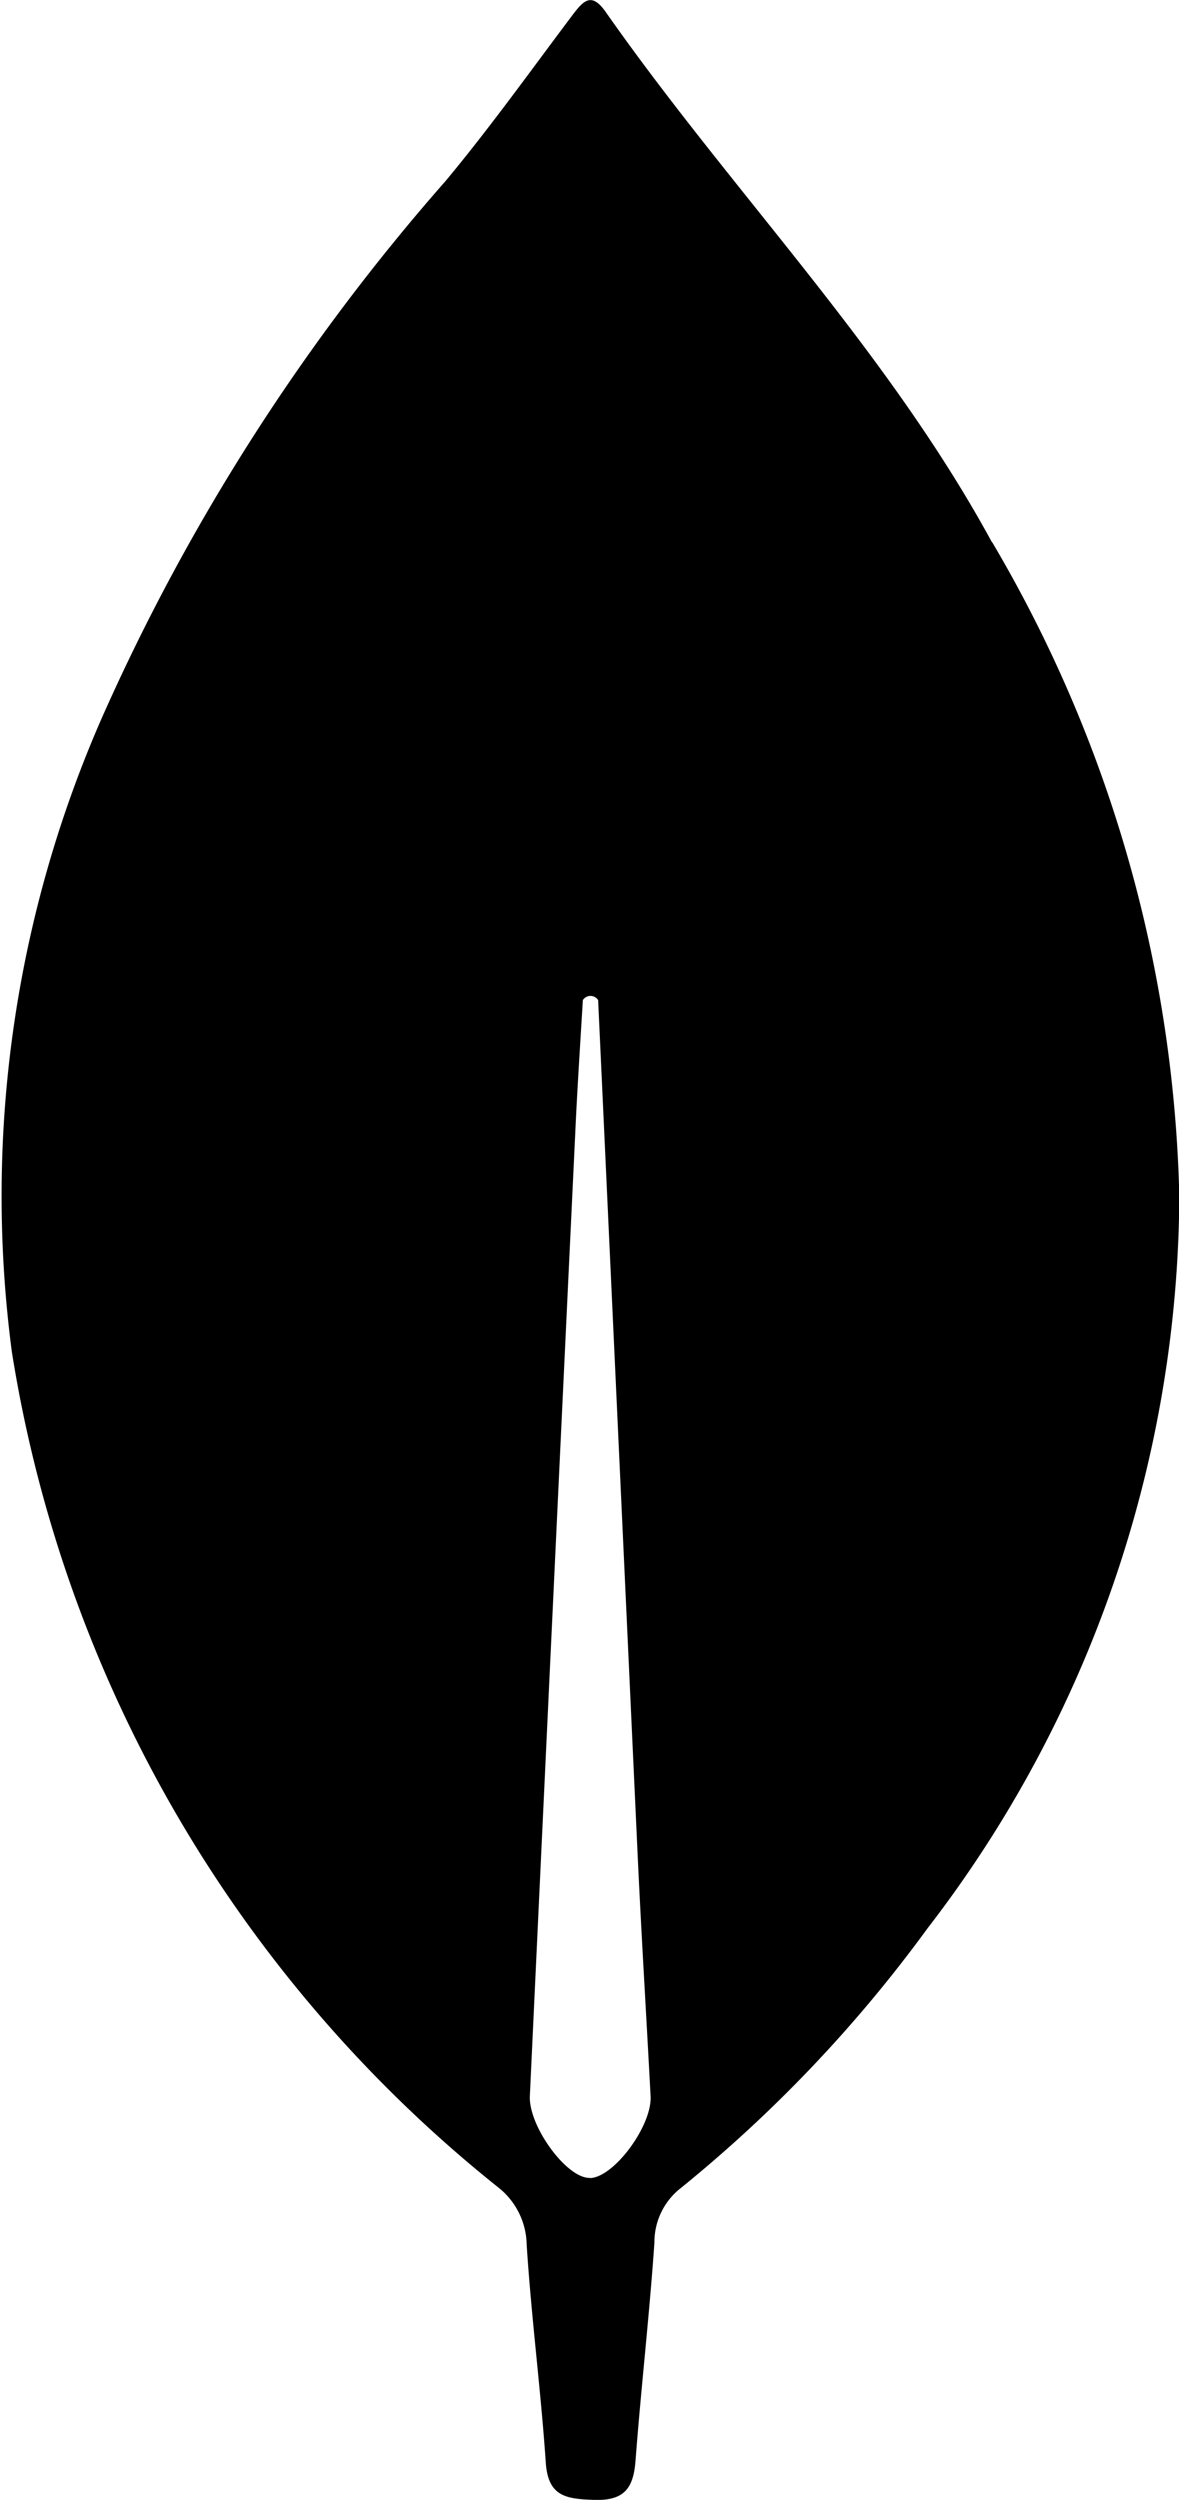 <svg data-name="Group 988" xmlns="http://www.w3.org/2000/svg" width="20" height="42.39" viewBox="0 0 12.964 27.484"><g data-name="Group 987"><path data-name="Path 964" d="M10.907 5.959C9.747 3.829 8.039 2.1 6.662.134 6.508-.086 6.421 0 6.3.159c-.462.614-.91 1.241-1.4 1.83a23.153 23.153 0 0 0-3.771 5.88 13.079 13.079 0 0 0-1 6.995 14.7 14.7 0 0 0 5.346 9.182.819.819 0 0 1 .316.632c.051.8.156 1.6.21 2.395.025.375.224.4.528.411.335.012.436-.128.459-.429.061-.8.153-1.6.208-2.4a.754.754 0 0 1 .291-.6A15.179 15.179 0 0 0 10.2 21.2a13.279 13.279 0 0 0 2.769-8.047 14.8 14.8 0 0 0-2.057-7.19M6.485 23.944c-.253.007-.674-.568-.659-.9q.248-5.3.5-10.6c.022-.483.054-.966.083-1.449a.1.1 0 0 1 .168 0l.437 9.451c.041.866.094 1.732.14 2.6.017.323-.4.89-.665.9" fill="currentColor"></path></g></svg>